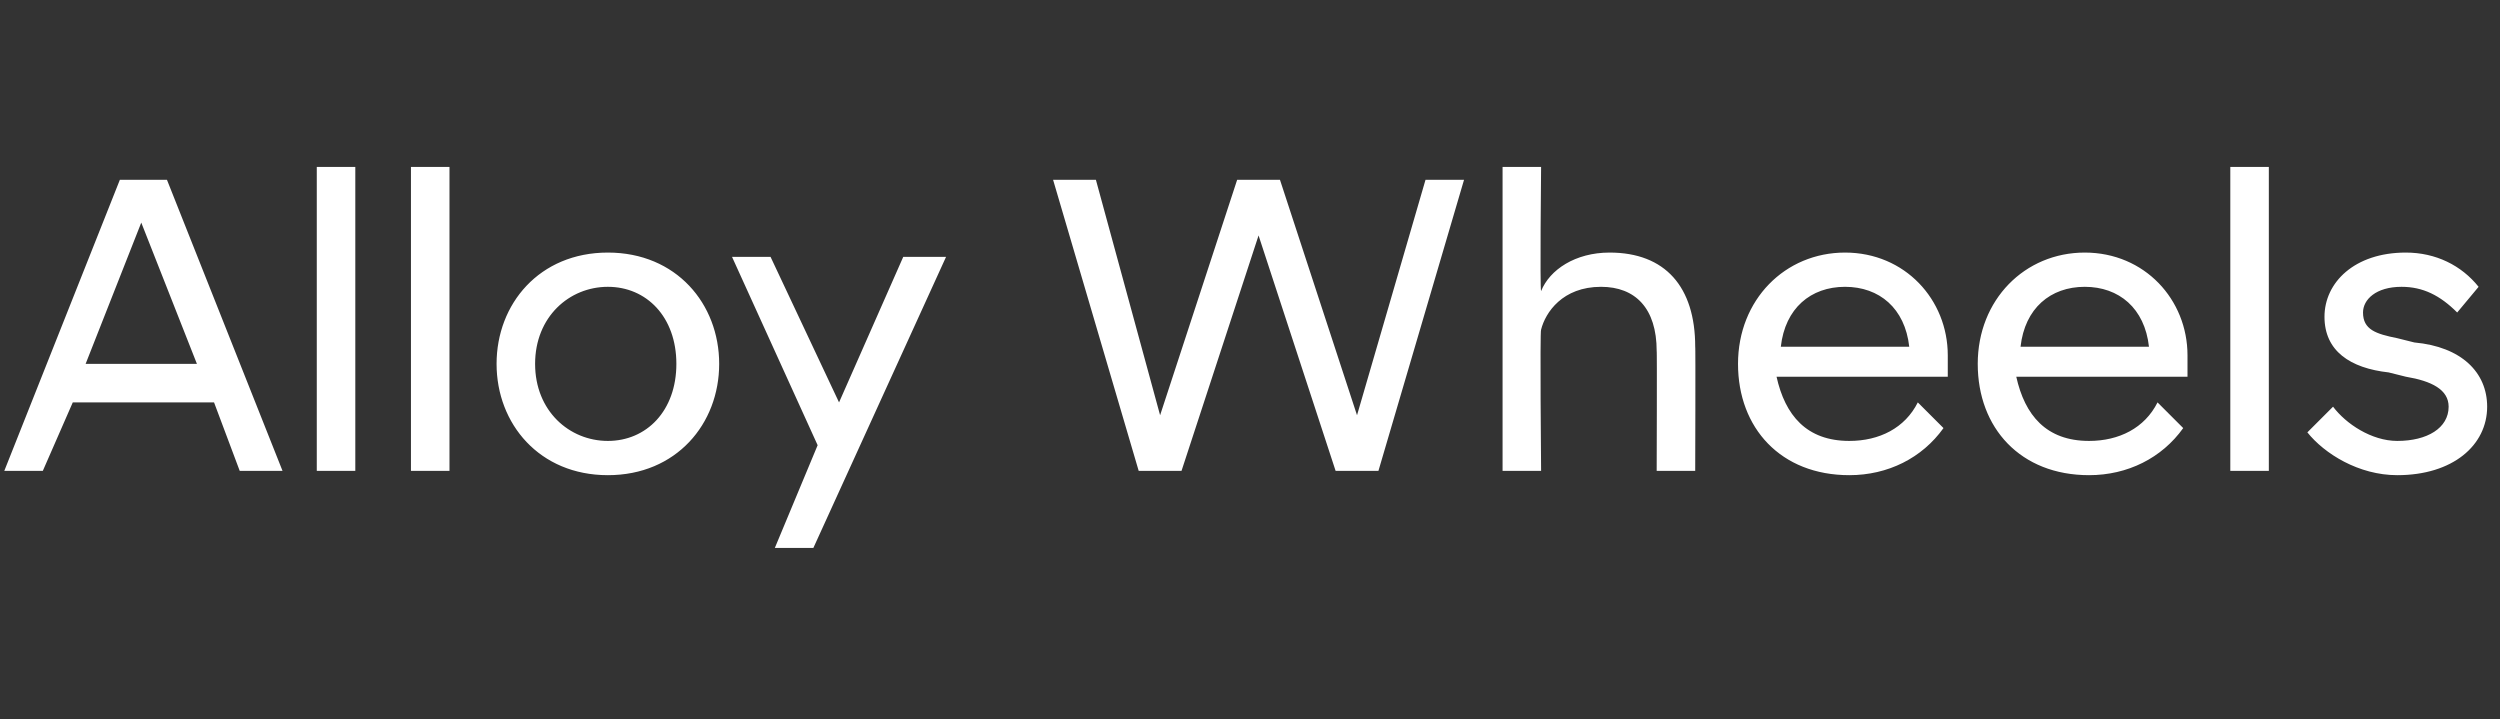 <?xml version="1.0" standalone="no"?>
<!DOCTYPE svg PUBLIC "-//W3C//DTD SVG 1.1//EN" "http://www.w3.org/Graphics/SVG/1.1/DTD/svg11.dtd">
<svg xmlns="http://www.w3.org/2000/svg" version="1.1" width="58.4px" height="16.8px" viewBox="0 -3 58.4 16.8" style="top:-3px">
  <rect x="0" y="-3" width="58.4" height="16.8" fill="#333333" stroke="none"/>
  <desc>Alloy Wheels</desc>
  <defs/>
  <g id="Polygon282572">
    <path d="M 2.8 1.2 L 3.9 1.2 L 6.6 8 L 5.6 8 L 5 6.4 L 1.7 6.4 L 1 8 L 0.1 8 L 2.8 1.2 Z M 2 5.5 L 4.6 5.5 L 3.3 2.2 L 2 5.5 Z M 7.4 0.9 L 8.3 0.9 L 8.3 8 L 7.4 8 L 7.4 0.9 Z M 9.6 0.9 L 10.5 0.9 L 10.5 8 L 9.6 8 L 9.6 0.9 Z M 11.6 5.5 C 11.6 4.1 12.6 2.9 14.2 2.9 C 15.8 2.9 16.8 4.1 16.8 5.5 C 16.8 6.9 15.8 8.1 14.2 8.1 C 12.6 8.1 11.6 6.9 11.6 5.5 Z M 15.8 5.5 C 15.8 4.4 15.1 3.7 14.2 3.7 C 13.3 3.7 12.5 4.4 12.5 5.5 C 12.5 6.6 13.3 7.3 14.2 7.3 C 15.1 7.3 15.8 6.6 15.8 5.5 Z M 19.1 7.4 L 17.1 3 L 18 3 L 19.6 6.4 L 21.1 3 L 22.1 3 L 19 9.8 L 18.1 9.8 L 19.1 7.4 Z M 24.6 1.2 L 25.6 1.2 L 27.1 6.7 L 28.9 1.2 L 29.9 1.2 L 31.7 6.7 L 33.3 1.2 L 34.2 1.2 L 32.2 8 L 31.2 8 L 29.4 2.5 L 27.6 8 L 26.6 8 L 24.6 1.2 Z M 35.1 0.9 L 36 0.9 C 36 0.9 35.97 3.77 36 3.8 C 36.2 3.3 36.8 2.9 37.6 2.9 C 38.9 2.9 39.6 3.7 39.6 5.1 C 39.61 5.08 39.6 8 39.6 8 L 38.7 8 C 38.7 8 38.71 5.17 38.7 5.2 C 38.7 4.2 38.2 3.7 37.4 3.7 C 36.5 3.7 36.1 4.3 36 4.7 C 35.97 4.73 36 8 36 8 L 35.1 8 L 35.1 0.9 Z M 40.6 5.5 C 40.6 4 41.7 2.9 43.1 2.9 C 44.5 2.9 45.5 4 45.5 5.3 C 45.5 5.5 45.5 5.7 45.5 5.8 C 45.5 5.8 41.5 5.8 41.5 5.8 C 41.7 6.7 42.2 7.3 43.2 7.3 C 43.9 7.3 44.5 7 44.8 6.4 C 44.8 6.4 45.4 7 45.4 7 C 44.9 7.7 44.1 8.1 43.2 8.1 C 41.6 8.1 40.6 7 40.6 5.5 Z M 41.6 5.1 C 41.6 5.1 44.6 5.1 44.6 5.1 C 44.5 4.2 43.9 3.7 43.1 3.7 C 42.3 3.7 41.7 4.2 41.6 5.1 Z M 46.2 5.5 C 46.2 4 47.3 2.9 48.7 2.9 C 50.1 2.9 51.1 4 51.1 5.3 C 51.1 5.5 51.1 5.7 51.1 5.8 C 51.1 5.8 47.1 5.8 47.1 5.8 C 47.3 6.7 47.8 7.3 48.8 7.3 C 49.5 7.3 50.1 7 50.4 6.4 C 50.4 6.4 51 7 51 7 C 50.5 7.7 49.7 8.1 48.8 8.1 C 47.2 8.1 46.2 7 46.2 5.5 Z M 47.2 5.1 C 47.2 5.1 50.2 5.1 50.2 5.1 C 50.1 4.2 49.5 3.7 48.7 3.7 C 47.9 3.7 47.3 4.2 47.2 5.1 Z M 52.1 0.9 L 53 0.9 L 53 8 L 52.1 8 L 52.1 0.9 Z M 53.9 7.1 C 53.9 7.1 54.5 6.5 54.5 6.5 C 54.8 6.9 55.4 7.3 56 7.3 C 56.7 7.3 57.2 7 57.2 6.5 C 57.2 6.1 56.8 5.9 56.2 5.8 C 56.2 5.8 55.8 5.7 55.8 5.7 C 54.9 5.6 54.3 5.2 54.3 4.4 C 54.3 3.6 55 2.9 56.2 2.9 C 56.9 2.9 57.5 3.2 57.9 3.7 C 57.9 3.7 57.4 4.3 57.4 4.3 C 57 3.9 56.6 3.7 56.1 3.7 C 55.5 3.7 55.2 4 55.2 4.3 C 55.2 4.7 55.5 4.8 56 4.9 C 56 4.9 56.4 5 56.4 5 C 57.5 5.1 58.1 5.7 58.1 6.5 C 58.1 7.4 57.3 8.1 56 8.1 C 55.1 8.1 54.3 7.6 53.9 7.1 Z " stroke="none" fill="#fff"/>
  </g>
</svg>